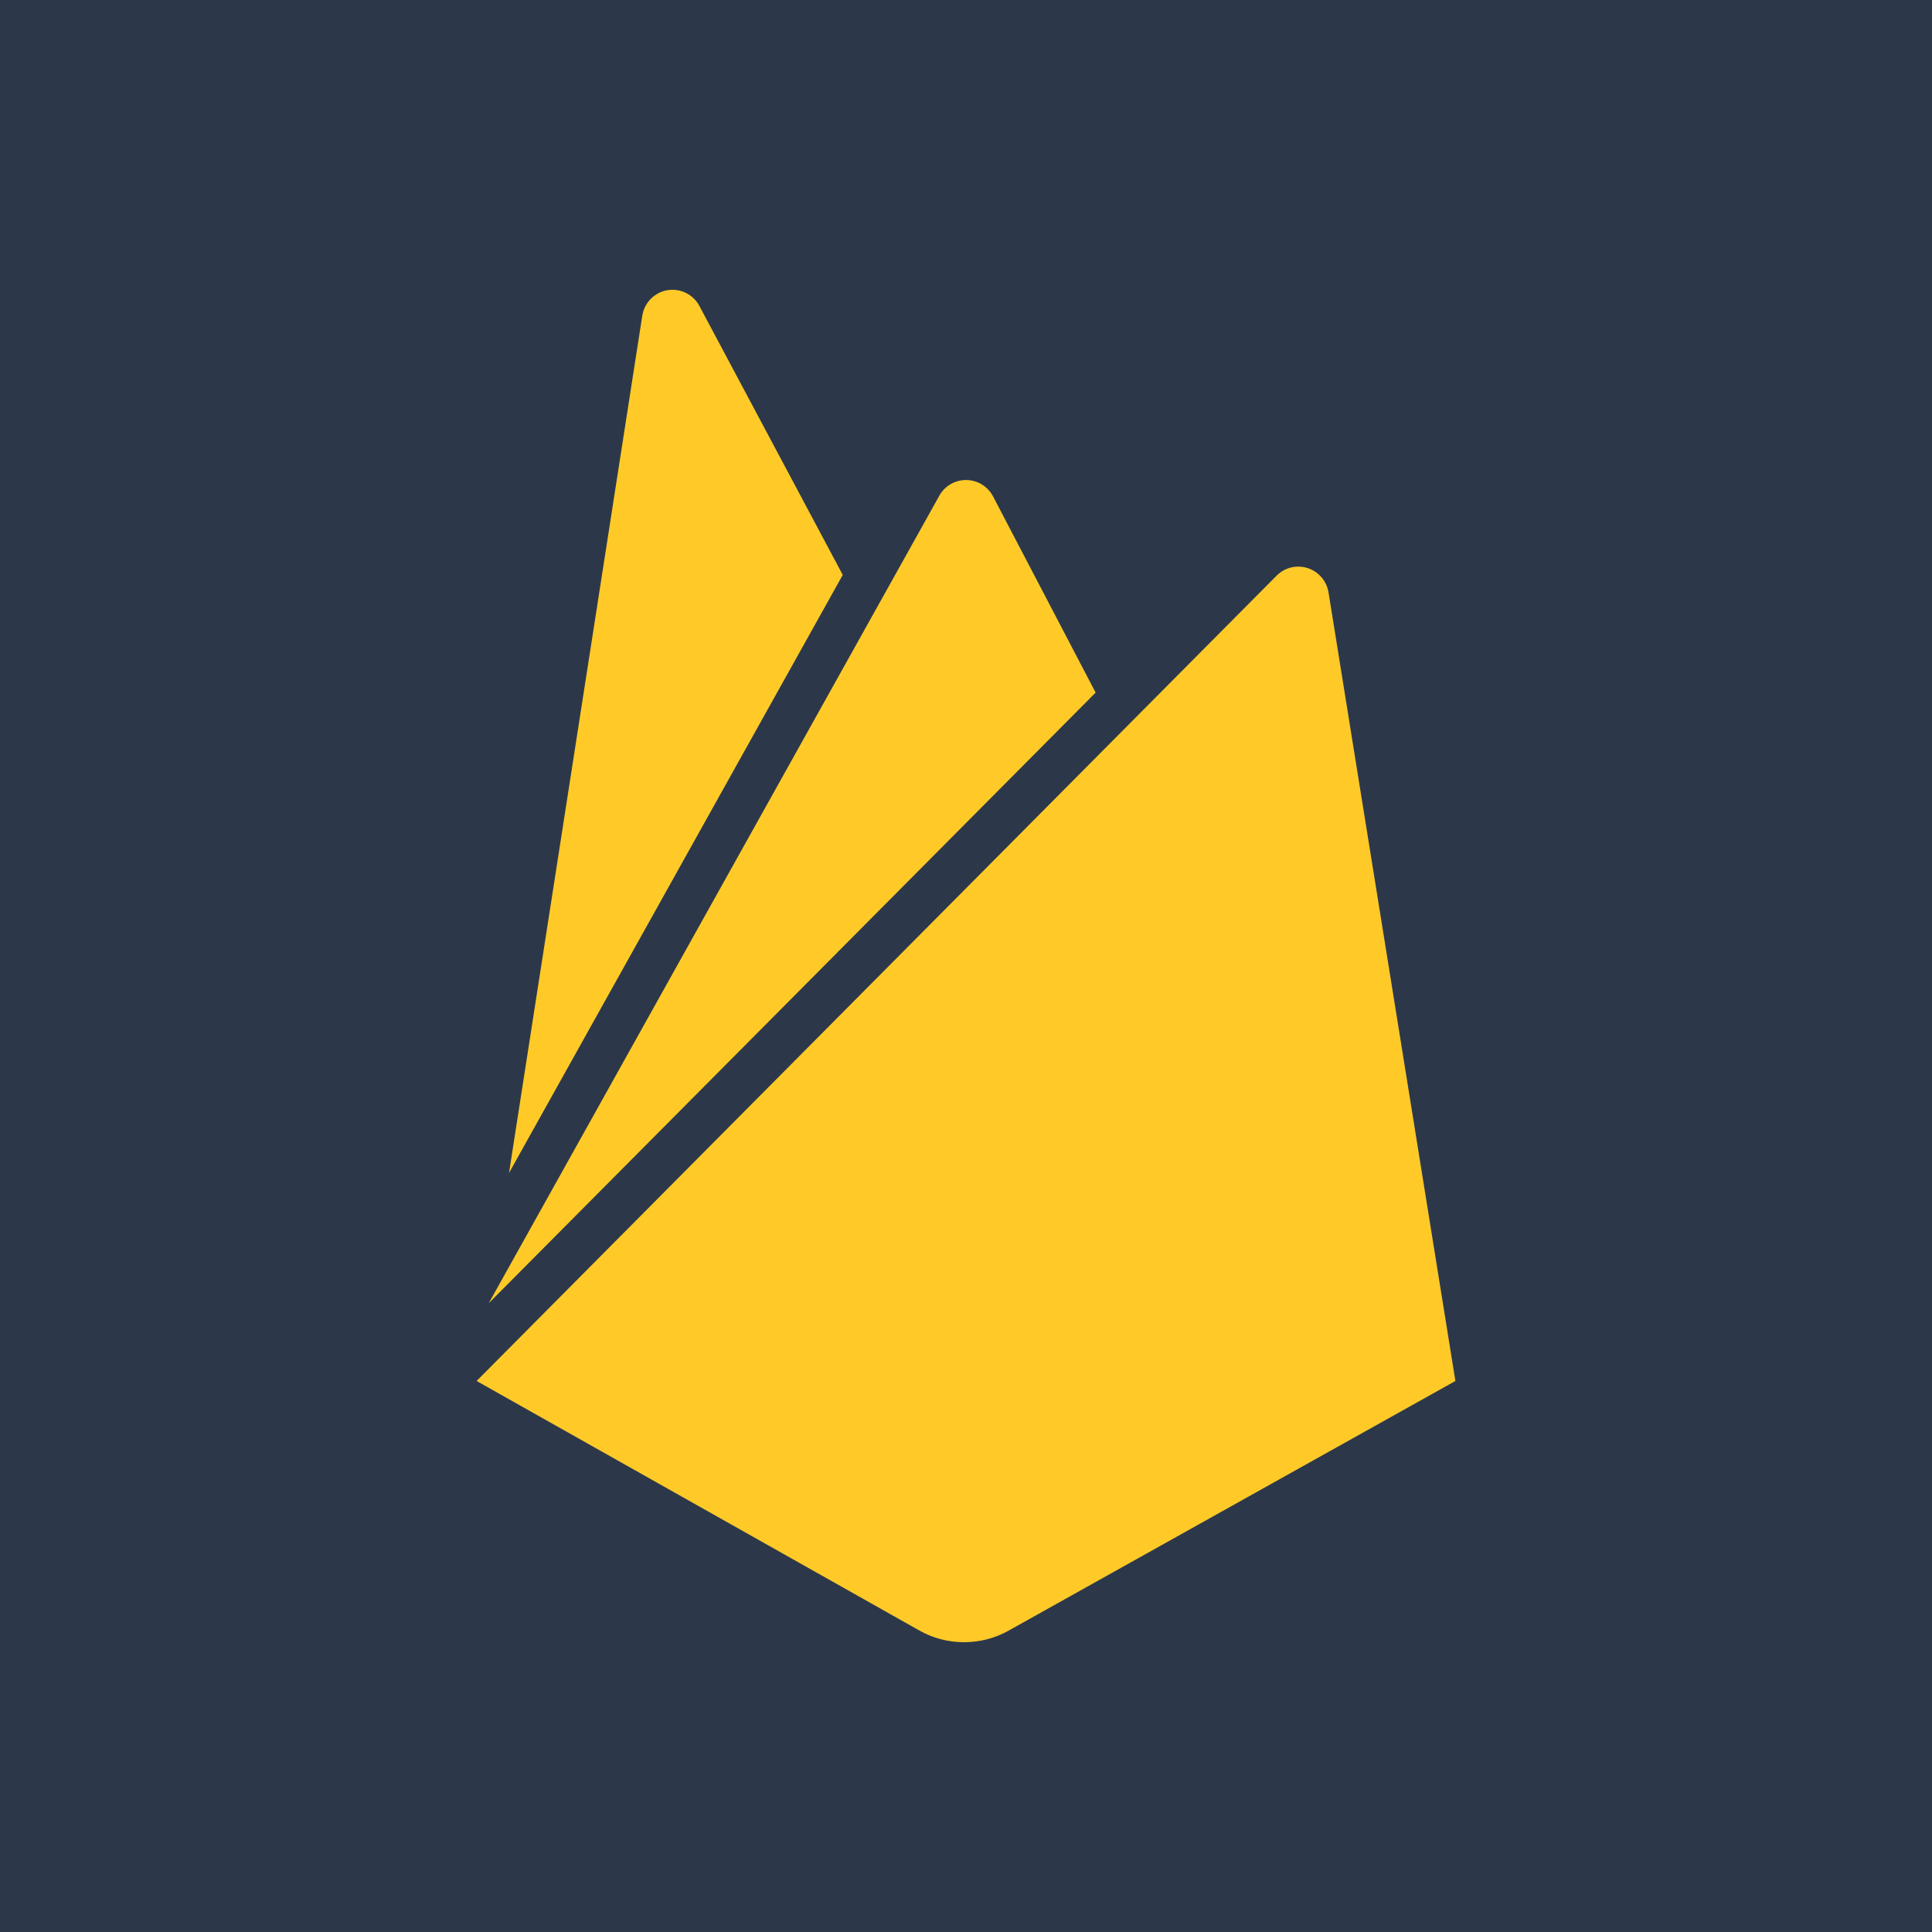 <?xml version="1.0" encoding="UTF-8" standalone="no"?><!-- Generator: Gravit.io --><svg xmlns="http://www.w3.org/2000/svg" xmlns:xlink="http://www.w3.org/1999/xlink" style="isolation:isolate" viewBox="0 0 100 100" width="100pt" height="100pt"><rect x="0" y="0" width="100" height="100" transform="matrix(1,0,0,1,0,0)" fill="rgb(44,56,74)"/><path d=" M 26.347 60.712 L 33.244 16.343 C 33.364 15.577 34.018 15 34.806 15 C 35.409 15 35.932 15.337 36.199 15.833 L 36.203 15.842 L 43.621 29.757 L 26.347 60.712 Z  M 75.331 71.479 L 68.762 30.649 C 68.631 29.895 67.981 29.328 67.2 29.328 C 66.765 29.328 66.371 29.503 66.085 29.788 L 66.085 29.788 L 24.669 71.479 L 47.585 84.394 C 48.25 84.775 49.048 85 49.899 85 C 50.75 85 51.549 84.775 52.238 84.383 L 52.214 84.396 L 75.331 71.479 Z  M 56.709 35.849 L 51.4 25.693 C 51.131 25.185 50.604 24.846 50 24.846 C 49.396 24.846 48.869 25.185 48.604 25.684 L 48.6 25.693 L 25.297 67.454 L 56.709 35.849 Z " fill="rgb(255,202,40)"/></svg>